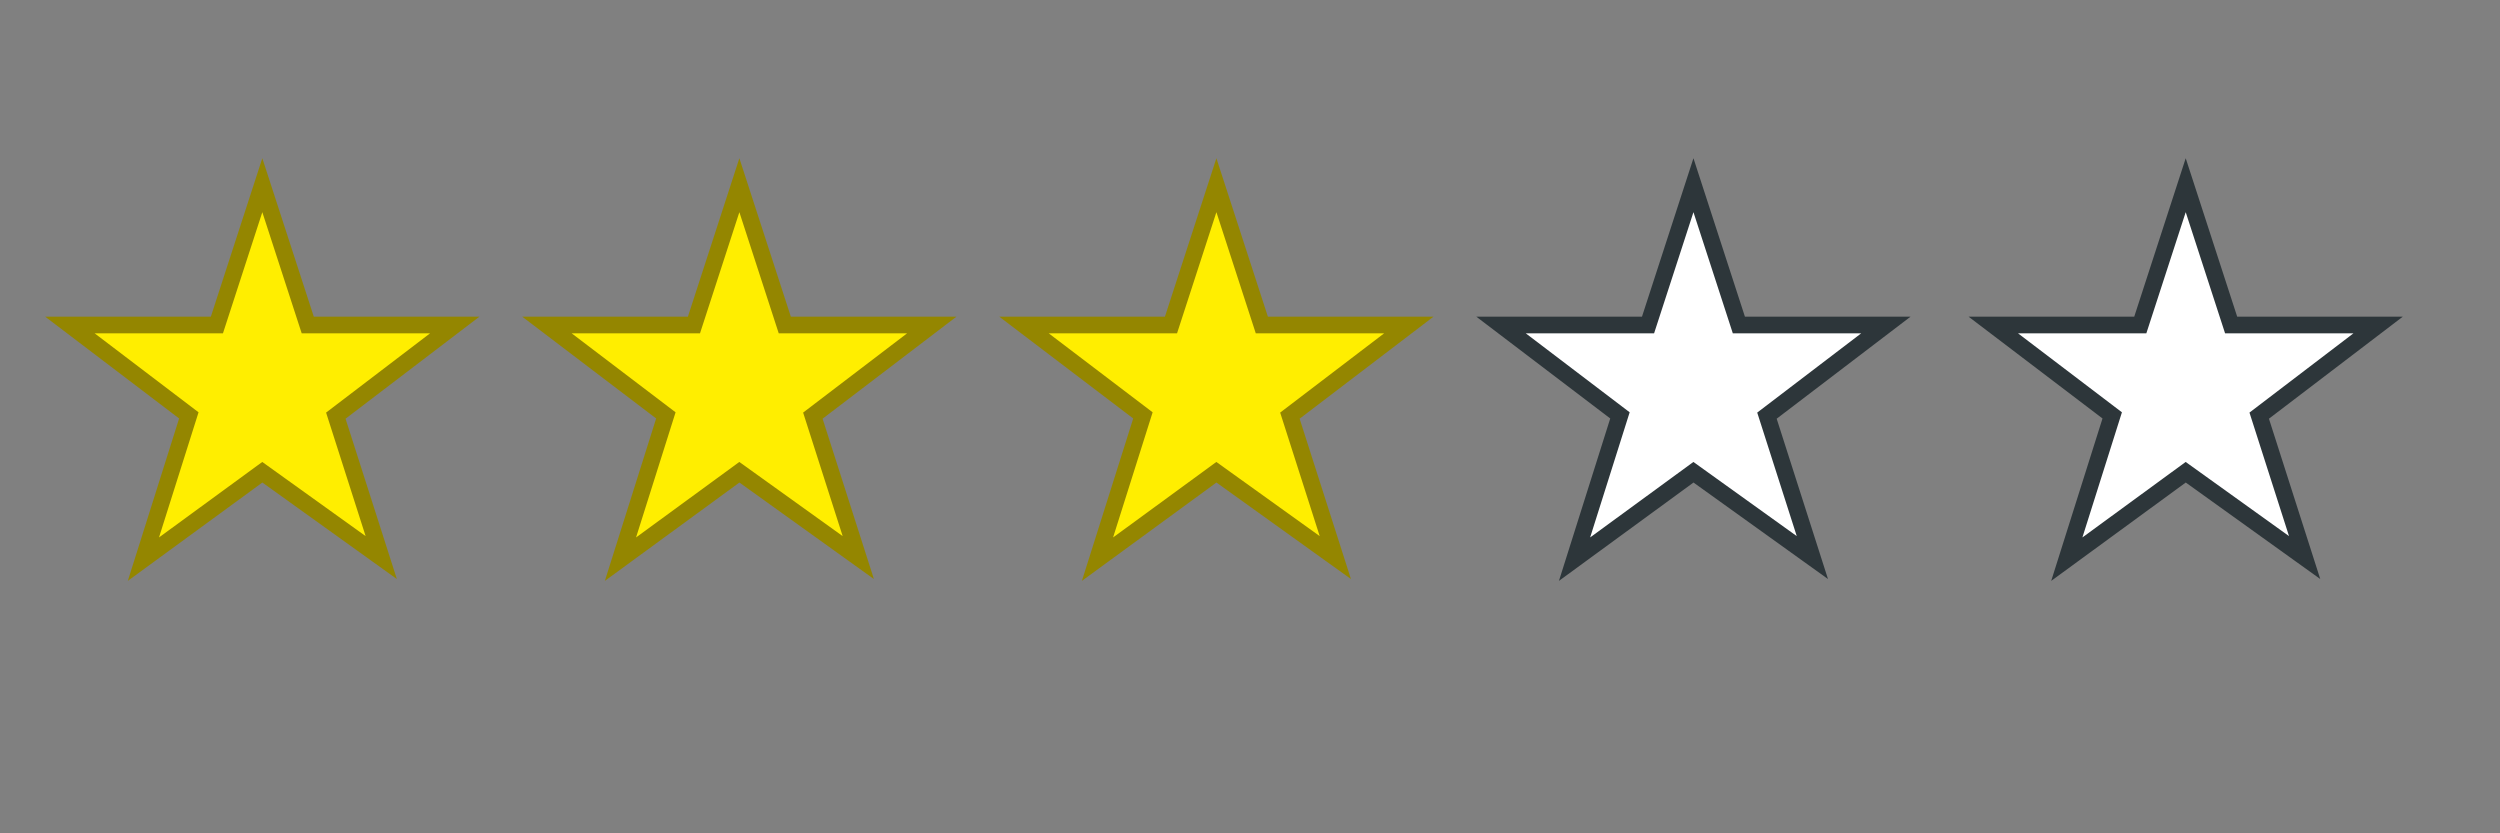 <?xml version="1.0" encoding="utf-8"?>
<!-- Generator: Adobe Illustrator 18.0.0, SVG Export Plug-In . SVG Version: 6.00 Build 0)  -->
<!DOCTYPE svg PUBLIC "-//W3C//DTD SVG 1.1//EN" "http://www.w3.org/Graphics/SVG/1.1/DTD/svg11.dtd">
<svg version="1.1" id="Layer_1" xmlns="http://www.w3.org/2000/svg" xmlns:xlink="http://www.w3.org/1999/xlink" x="0px" y="0px"
	 viewBox="0 0 150 50" enable-background="new 0 0 150 50" xml:space="preserve">
<rect x="0" y="0" width="150" height="50" fill="#808080" stroke="none"/>
<polygon fill="#FFEE00" stroke="#948600" stroke-miterlimit="10" points="15.739,11.112 18.465,19.5 27.284,19.5 20.149,24.939 
	22.874,33.454 15.739,28.334 8.604,33.55 11.33,24.923 4.195,19.5 13.014,19.5 "/>
<polygon fill="#FFEE00" stroke="#948600" stroke-miterlimit="10" points="44.362,11.112 47.087,19.5 55.906,19.5 48.771,24.939 
	51.497,33.454 44.362,28.334 37.227,33.55 39.952,24.923 32.817,19.5 41.637,19.5 "/>
<polygon fill="#FFEE00" stroke="#948600" stroke-miterlimit="10" points="72.984,11.112 75.71,19.5 84.529,19.5 77.394,24.939 
	80.119,33.454 72.984,28.334 65.849,33.55 68.575,24.923 61.44,19.5 70.259,19.5 "/>
<polygon fill="#FFFFFF" stroke="#2D363A" stroke-miterlimit="10" points="101.607,11.112 104.332,19.5 113.152,19.5 106.017,24.939 
	108.742,33.454 101.607,28.334 94.472,33.55 97.197,24.923 90.062,19.5 98.882,19.5 "/>
<polygon fill="#FFFFFF" stroke="#2D363A" stroke-miterlimit="10" points="131.143,11.112 133.868,19.5 142.687,19.5 135.552,24.939 
	138.278,33.454 131.143,28.334 124.008,33.55 126.733,24.923 119.598,19.5 128.417,19.5 "/>
</svg>
